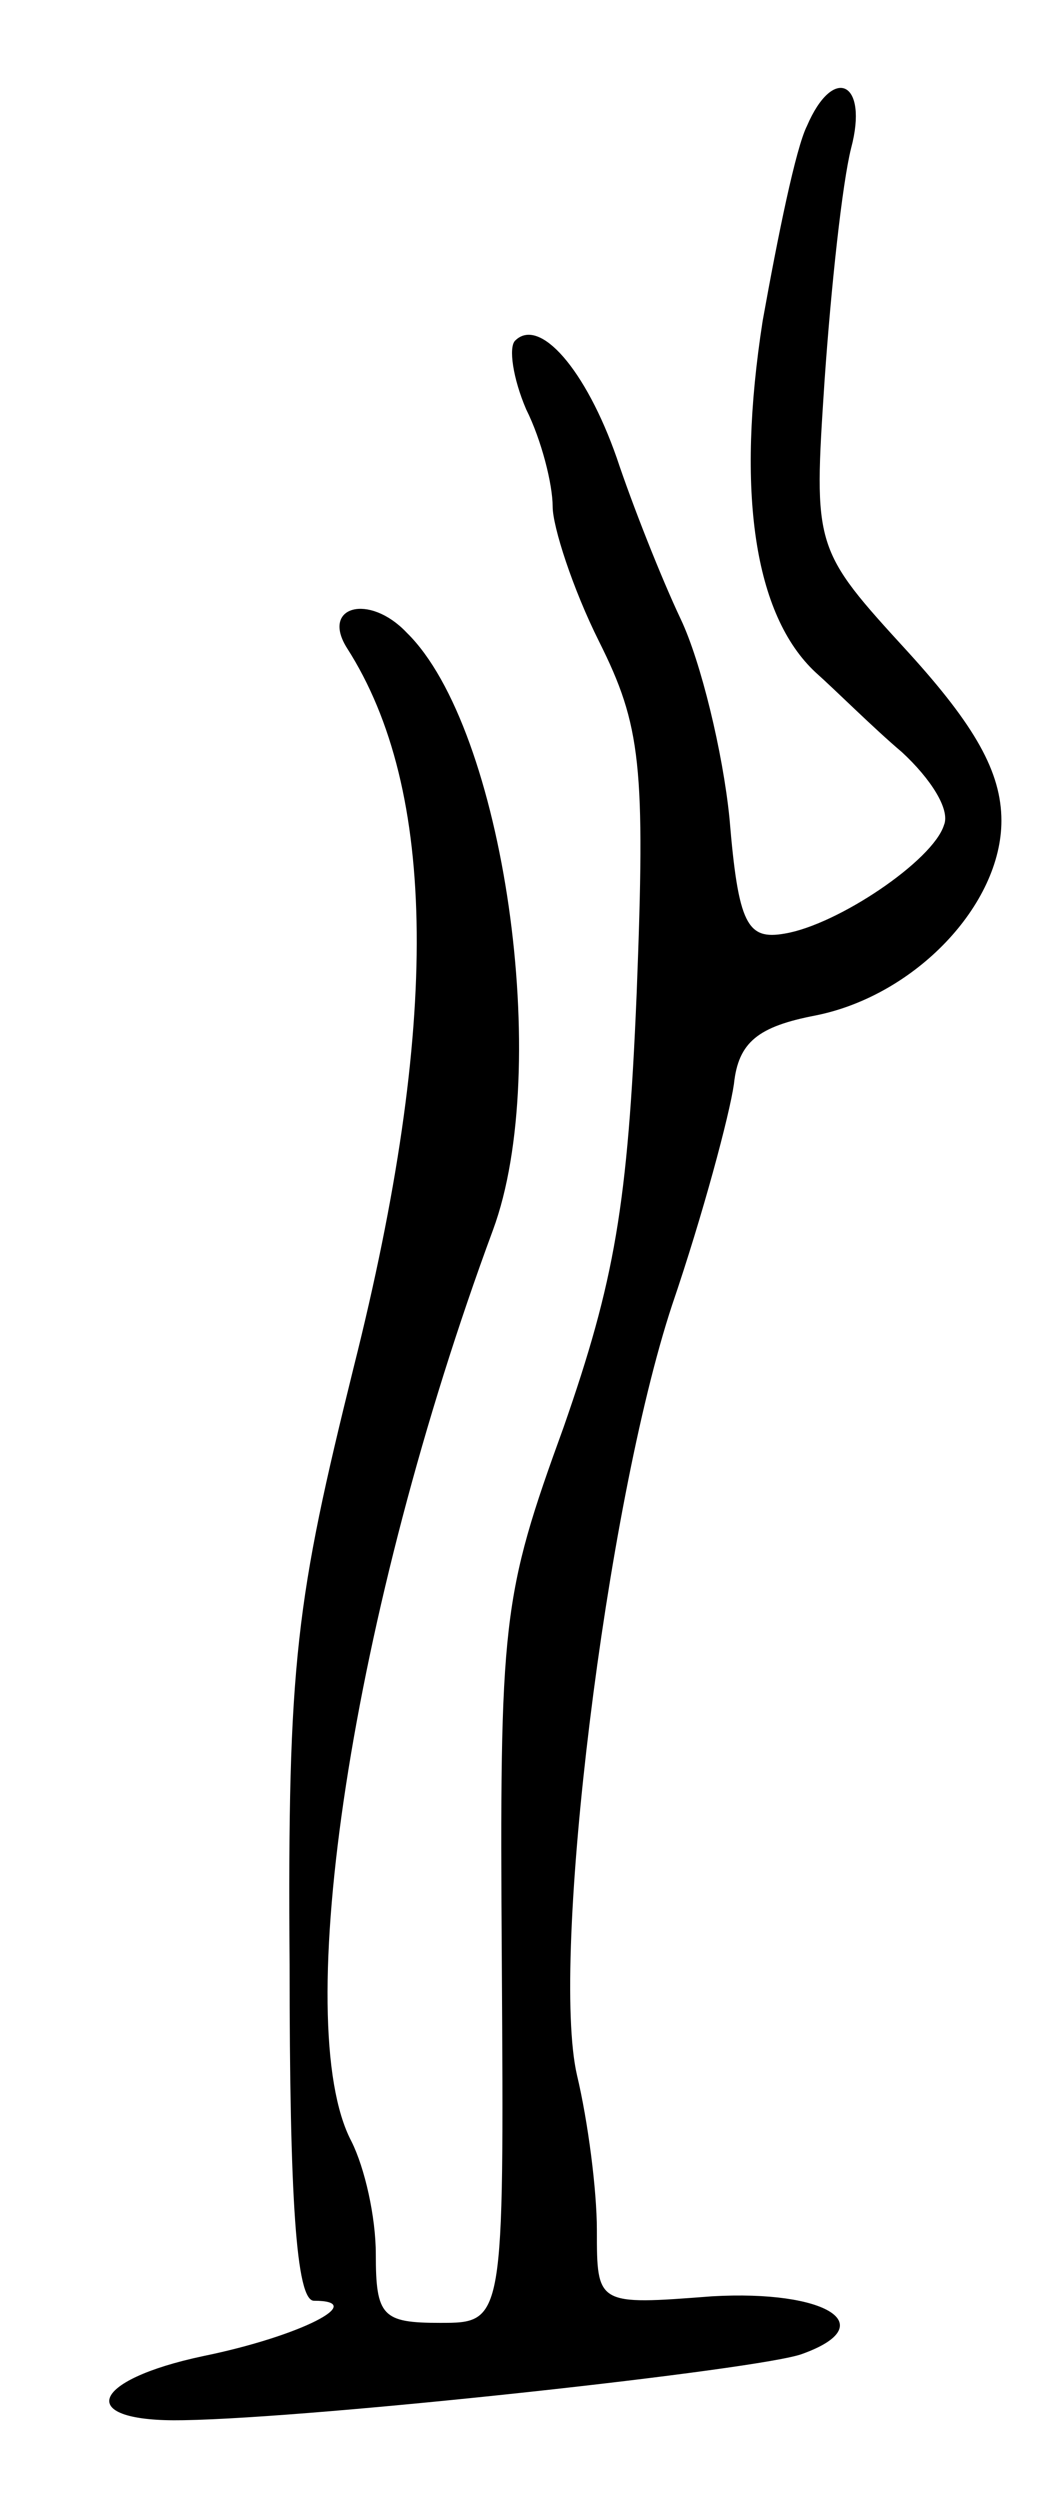 <svg version="1.0" xmlns="http://www.w3.org/2000/svg"
 width="47pt" height="113pt" viewBox="0 0 47 113"
 preserveAspectRatio="xMidYMid meet">
<g transform="translate(0,113) scale(0.1,-0.1)"
fill="#000000" stroke="none">
<path d="M365 1073 c-5 -10 -13 -49 -20 -88 -12 -77 -4 -133 24 -159 9 -8 26
-25 39 -36 13 -12 22 -26 19 -33 -5 -16 -48 -45 -72 -49 -17 -3 -21 4 -25 52
-3 30 -13 71 -22 90 -9 19 -22 52 -29 73 -14 40 -35 64 -46 53 -3 -3 -1 -17 5
-31 7 -14 12 -34 12 -44 0 -9 9 -37 21 -61 19 -38 21 -56 17 -159 -4 -96 -10
-130 -33 -196 -28 -77 -29 -87 -28 -242 1 -163 1 -163 -28 -163 -26 0 -29 3
-29 31 0 17 -5 39 -11 51 -28 53 0 239 64 412 27 73 5 227 -39 270 -17 18 -39
12 -27 -7 41 -64 42 -170 3 -325 -26 -105 -30 -133 -29 -270 0 -106 3 -152 11
-152 25 0 -6 -16 -50 -25 -52 -11 -58 -30 -9 -29 61 1 262 23 280 30 36 13 11
29 -41 26 -52 -4 -52 -4 -52 30 0 18 -4 49 -9 70 -12 52 13 257 43 348 14 41
26 86 28 100 2 19 11 26 37 31 45 9 84 50 84 88 0 22 -12 43 -42 76 -43 47
-43 47 -38 123 3 43 8 89 12 105 8 30 -8 38 -20 10z"/>
</g>
</svg>
